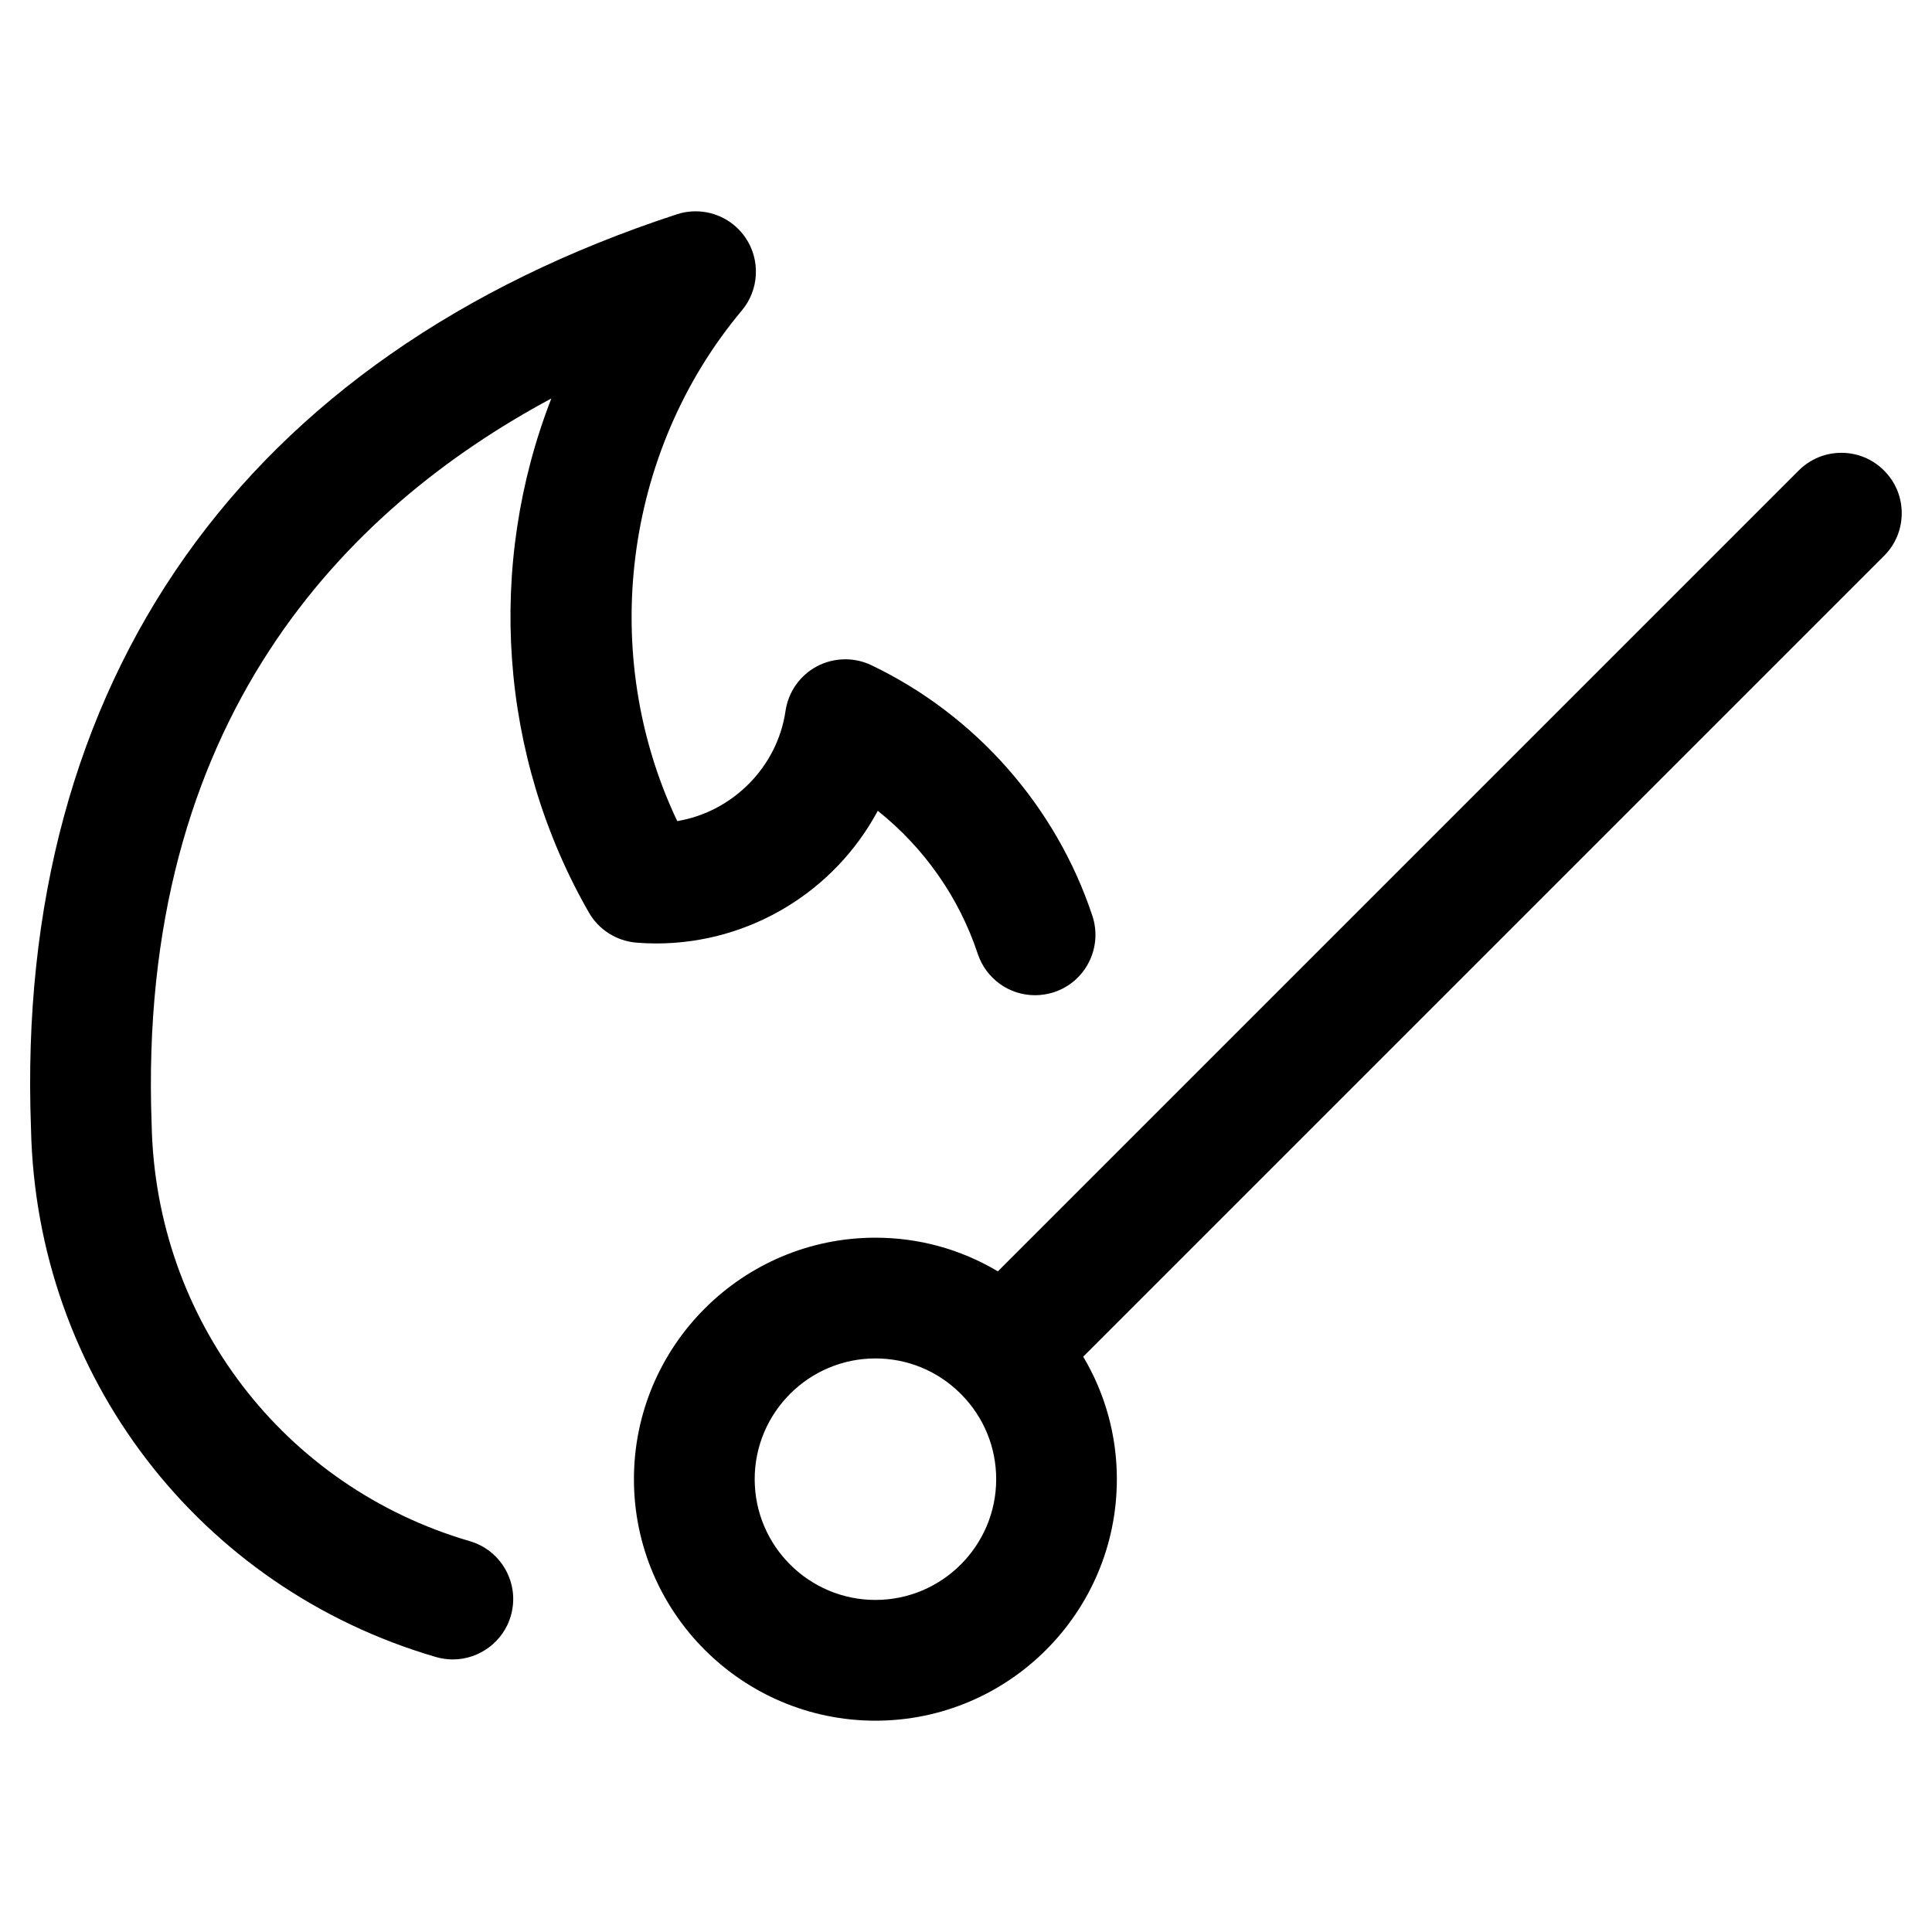 <?xml version="1.0" encoding="utf-8"?>
<!-- Generator: Adobe Illustrator 22.1.0, SVG Export Plug-In . SVG Version: 6.00 Build 0)  -->
<svg version="1.1" id="Regular" xmlns="http://www.w3.org/2000/svg" xmlns:xlink="http://www.w3.org/1999/xlink" x="0px" y="0px"
	 viewBox="0 0 24 24" style="enable-background:new 0 0 24 24;" xml:space="preserve">
<title>match-fire</title>
<g>
	<path d="M5.626,20.614c-0.071,0-0.142-0.01-0.211-0.03c-2.945-0.86-4.967-3.5-5.03-6.568C0.176,8.458,3.025,4.424,8.408,2.662
		c0.075-0.025,0.154-0.037,0.233-0.037c0.249,0,0.482,0.123,0.621,0.33C9.449,3.23,9.43,3.601,9.216,3.856
		c-1.475,1.76-1.785,4.28-0.803,6.344c0.684-0.114,1.243-0.668,1.345-1.368c0.034-0.235,0.179-0.442,0.389-0.554
		c0.109-0.058,0.231-0.088,0.354-0.088c0.111,0,0.223,0.025,0.323,0.073c1.294,0.619,2.295,1.754,2.746,3.114
		c0.13,0.393-0.083,0.818-0.476,0.948c-0.078,0.025-0.157,0.038-0.236,0.038c-0.324,0-0.61-0.207-0.712-0.514
		c-0.232-0.7-0.666-1.318-1.242-1.777c-0.537,1.002-1.59,1.648-2.752,1.648c0,0,0,0,0,0c-0.081,0-0.163-0.003-0.245-0.01
		c-0.247-0.02-0.469-0.16-0.592-0.375C6.197,9.385,6.042,7.022,6.849,4.95c-2.556,1.371-5.153,4.003-4.965,9.022
		c0.05,2.42,1.638,4.497,3.952,5.173c0.192,0.056,0.351,0.184,0.447,0.359c0.096,0.176,0.118,0.378,0.062,0.571
		C6.253,20.392,5.957,20.614,5.626,20.614z"/>
	<path d="M10.875,21.375c-1.654,0-3-1.346-3-3s1.346-3,3-3c0.54,0,1.06,0.144,1.521,0.418l9.948-9.948
		c0.142-0.142,0.33-0.22,0.53-0.22s0.389,0.078,0.53,0.22c0.142,0.141,0.22,0.33,0.22,0.53s-0.078,0.389-0.22,0.53l-9.948,9.948
		c0.274,0.461,0.418,0.981,0.418,1.521C13.875,20.029,12.529,21.375,10.875,21.375z M10.875,16.875c-0.827,0-1.5,0.673-1.5,1.5
		s0.673,1.5,1.5,1.5s1.5-0.673,1.5-1.5c0-0.395-0.152-0.766-0.429-1.049c-0.004-0.003-0.018-0.018-0.021-0.021
		C11.642,17.027,11.27,16.875,10.875,16.875z"/>
</g>
</svg>

